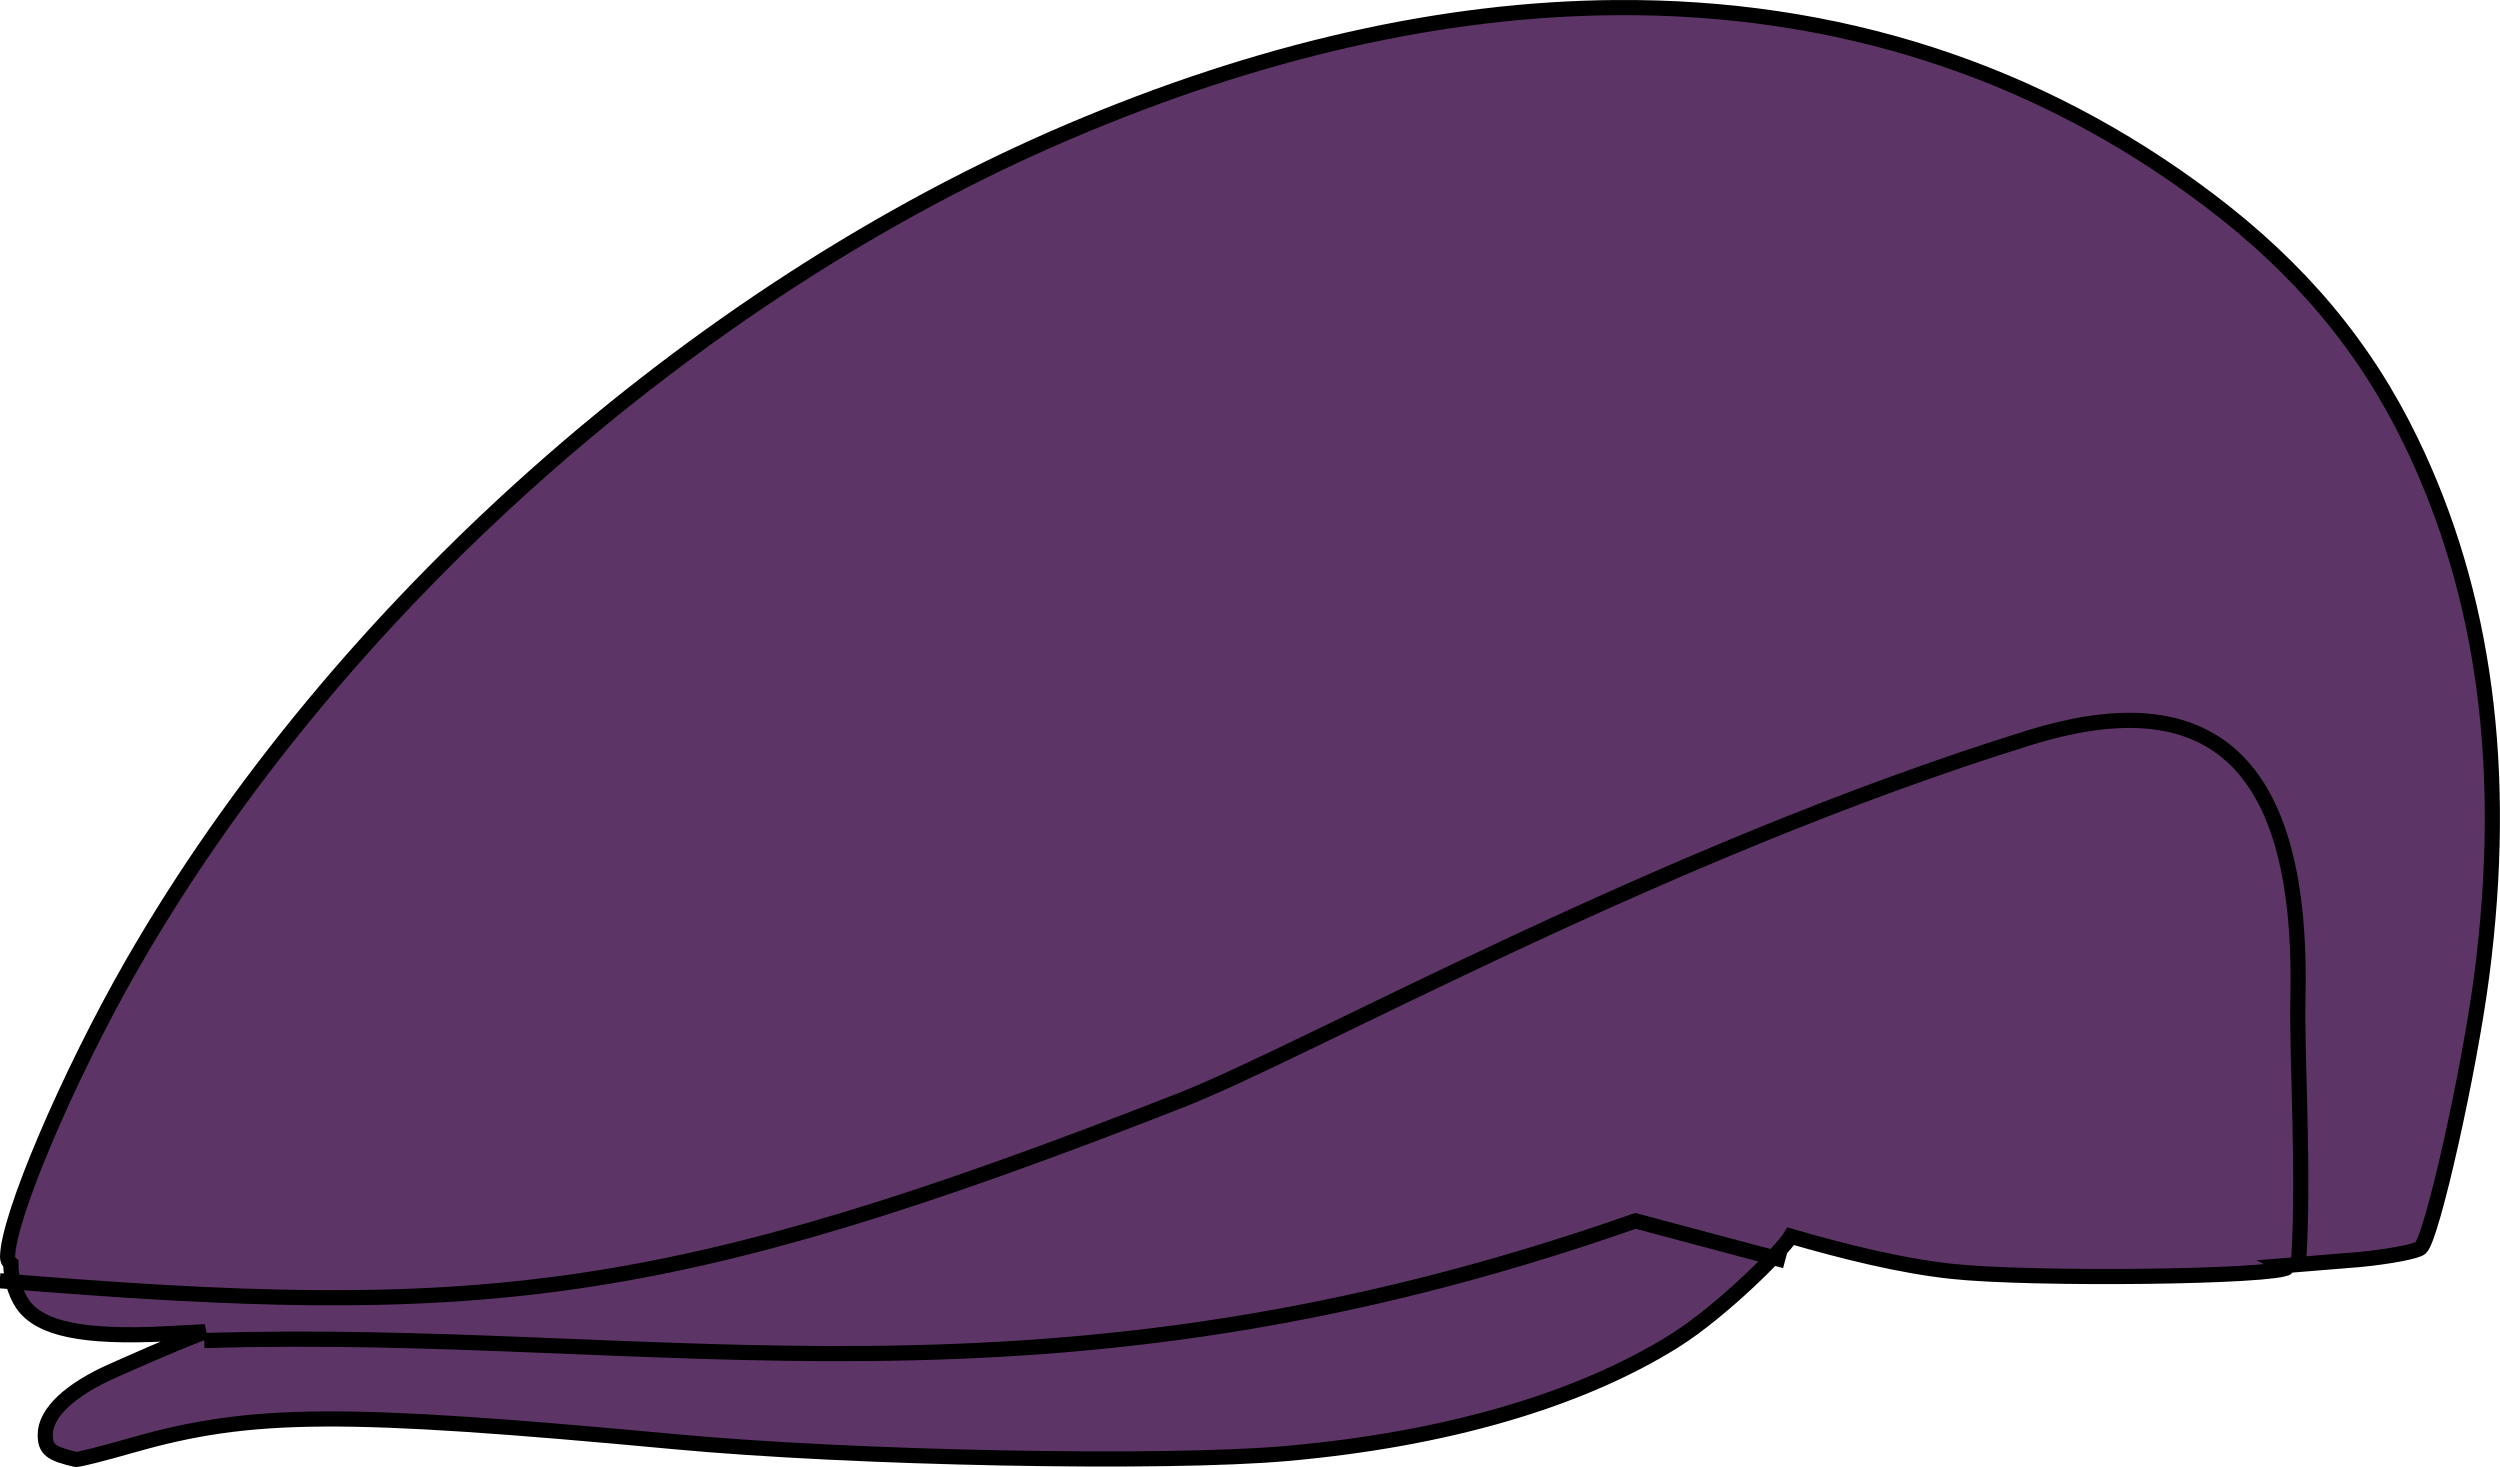 <?xml version="1.0" encoding="UTF-8" standalone="no"?>
<!-- Created with Inkscape (http://www.inkscape.org/) -->

<svg
     xmlns:dc="http://purl.org/dc/elements/1.1/"
     xmlns:cc="http://creativecommons.org/ns#"
     xmlns:rdf="http://www.w3.org/1999/02/22-rdf-syntax-ns#"
     xmlns:svg="http://www.w3.org/2000/svg"
     xmlns="http://www.w3.org/2000/svg"
     xmlns:sodipodi="http://sodipodi.sourceforge.net/DTD/sodipodi-0.dtd"
     xmlns:inkscape="http://www.inkscape.org/namespaces/inkscape"
     width="329.814"
     height="193.544"
     id="svg2"
     version="1.1"
     inkscape:version="0.48.5 r10040"
     sodipodi:docname="New document 1">
    <defs
         id="defs4" />
    <sodipodi:namedview
         id="base"
         pagecolor="#ffffff"
         bordercolor="#666666"
         borderopacity="1.0"
         inkscape:pageopacity="0.0"
         inkscape:pageshadow="2"
         inkscape:zoom="1.23"
         inkscape:cx="118.0846623052356"
         inkscape:cy="-5.874749296527085"
         inkscape:document-units="px"
         inkscape:current-layer="layer1"
         showgrid="false"
         fit-margin-top="0"
         fit-margin-left="0"
         fit-margin-right="0"
         fit-margin-bottom="0"
         inkscape:window-width="1280"
         inkscape:window-height="751"
         inkscape:window-x="0"
         inkscape:window-y="0"
         inkscape:window-maximized="1" />
    <g
         inkscape:label="Layer 1"
         inkscape:groupmode="layer"
         id="layer1"
         transform="translate(-786.875,-646.558)">
        <path
             style="fill:#5c3566;stroke:#000000;stroke-width:2;stroke-miterlimit:4;stroke-dasharray:none"
             d="m 999.969,647.562 c -22.65,0.179 -46.885,5.613 -72.125,16.375 -49.49,21.102 -96.631,63.019 -123.5,109.781 -8.455,14.715 -16.435,33.465 -16.469,38.656 -0.002,0.356 0.128,0.642 0.438,0.906 -0.048,2.11 0.817,4.599 2,5.906 2.725,3.011 8.895,3.976 20.531,3.219 0.851,-0.055 2.029,-0.109 3.094,-0.156 -5.344,2.068 -9.747,4.079 -12.062,5.094 -5.716,2.505 -9.031,5.602 -9.031,8.469 0,1.96 0.707,2.515 4.031,3.281 0.277,0.064 3.618,-0.783 7.438,-1.875 15.744,-4.502 27.612,-4.565 71.531,-0.469 23.686,2.209 64.622,2.996 80.781,1.562 20.924,-1.856 38.653,-7.015 51.219,-14.906 6.135,-3.853 14.213,-11.904 15.281,-13.75 7.029,2.033 14.49,3.897 21.219,4.625 10.666,1.154 43.013,0.768 44.312,-0.531 -0.165,-0.082 -0.273,-0.137 -0.438,-0.219 l 9.969,-0.812 c 3.938,-0.381 7.553,-1.081 8.031,-1.531 1.512,-1.423 6.416,-23.25 8.062,-35.938 3.515,-27.094 0.424,-50.342 -9.375,-70.531 -6.064,-12.494 -14.612,-22.702 -26.625,-31.781 -22.67,-17.134 -49.191,-25.606 -78.312,-25.375 z"
             id="path3052"
             inkscape:connector-curvature="0" />
        <path
             style="fill:none;stroke:#000000;stroke-width:2;stroke-linecap:butt;stroke-linejoin:miter;stroke-miterlimit:4;stroke-opacity:1;stroke-dasharray:none"
             d="m 1090.131,812.888 c 0.751,-12.05 -0.28,-26.251 -0.098,-34.978 0.689,-33.129 -13.351,-40.885 -35.44,-34.028 -48.499,15.055 -95.346,41.321 -111.864,47.801 -68.429,26.843 -92.829,29.019 -155.887,23.837"
             id="path3058"
             inkscape:connector-curvature="0"
             sodipodi:nodetypes="csssc" />
        <path
             style="fill:none;stroke:#000000;stroke-width:2;stroke-linecap:butt;stroke-linejoin:miter;stroke-miterlimit:4;stroke-opacity:1;stroke-dasharray:none"
             d="m 1022.368,812.888 -19.737,-5.263 c -78.391,27.476 -128.226,13.903 -188.816,15.789"
             id="path3828"
             inkscape:connector-curvature="0"
             sodipodi:nodetypes="ccc" />
    </g>
</svg>
